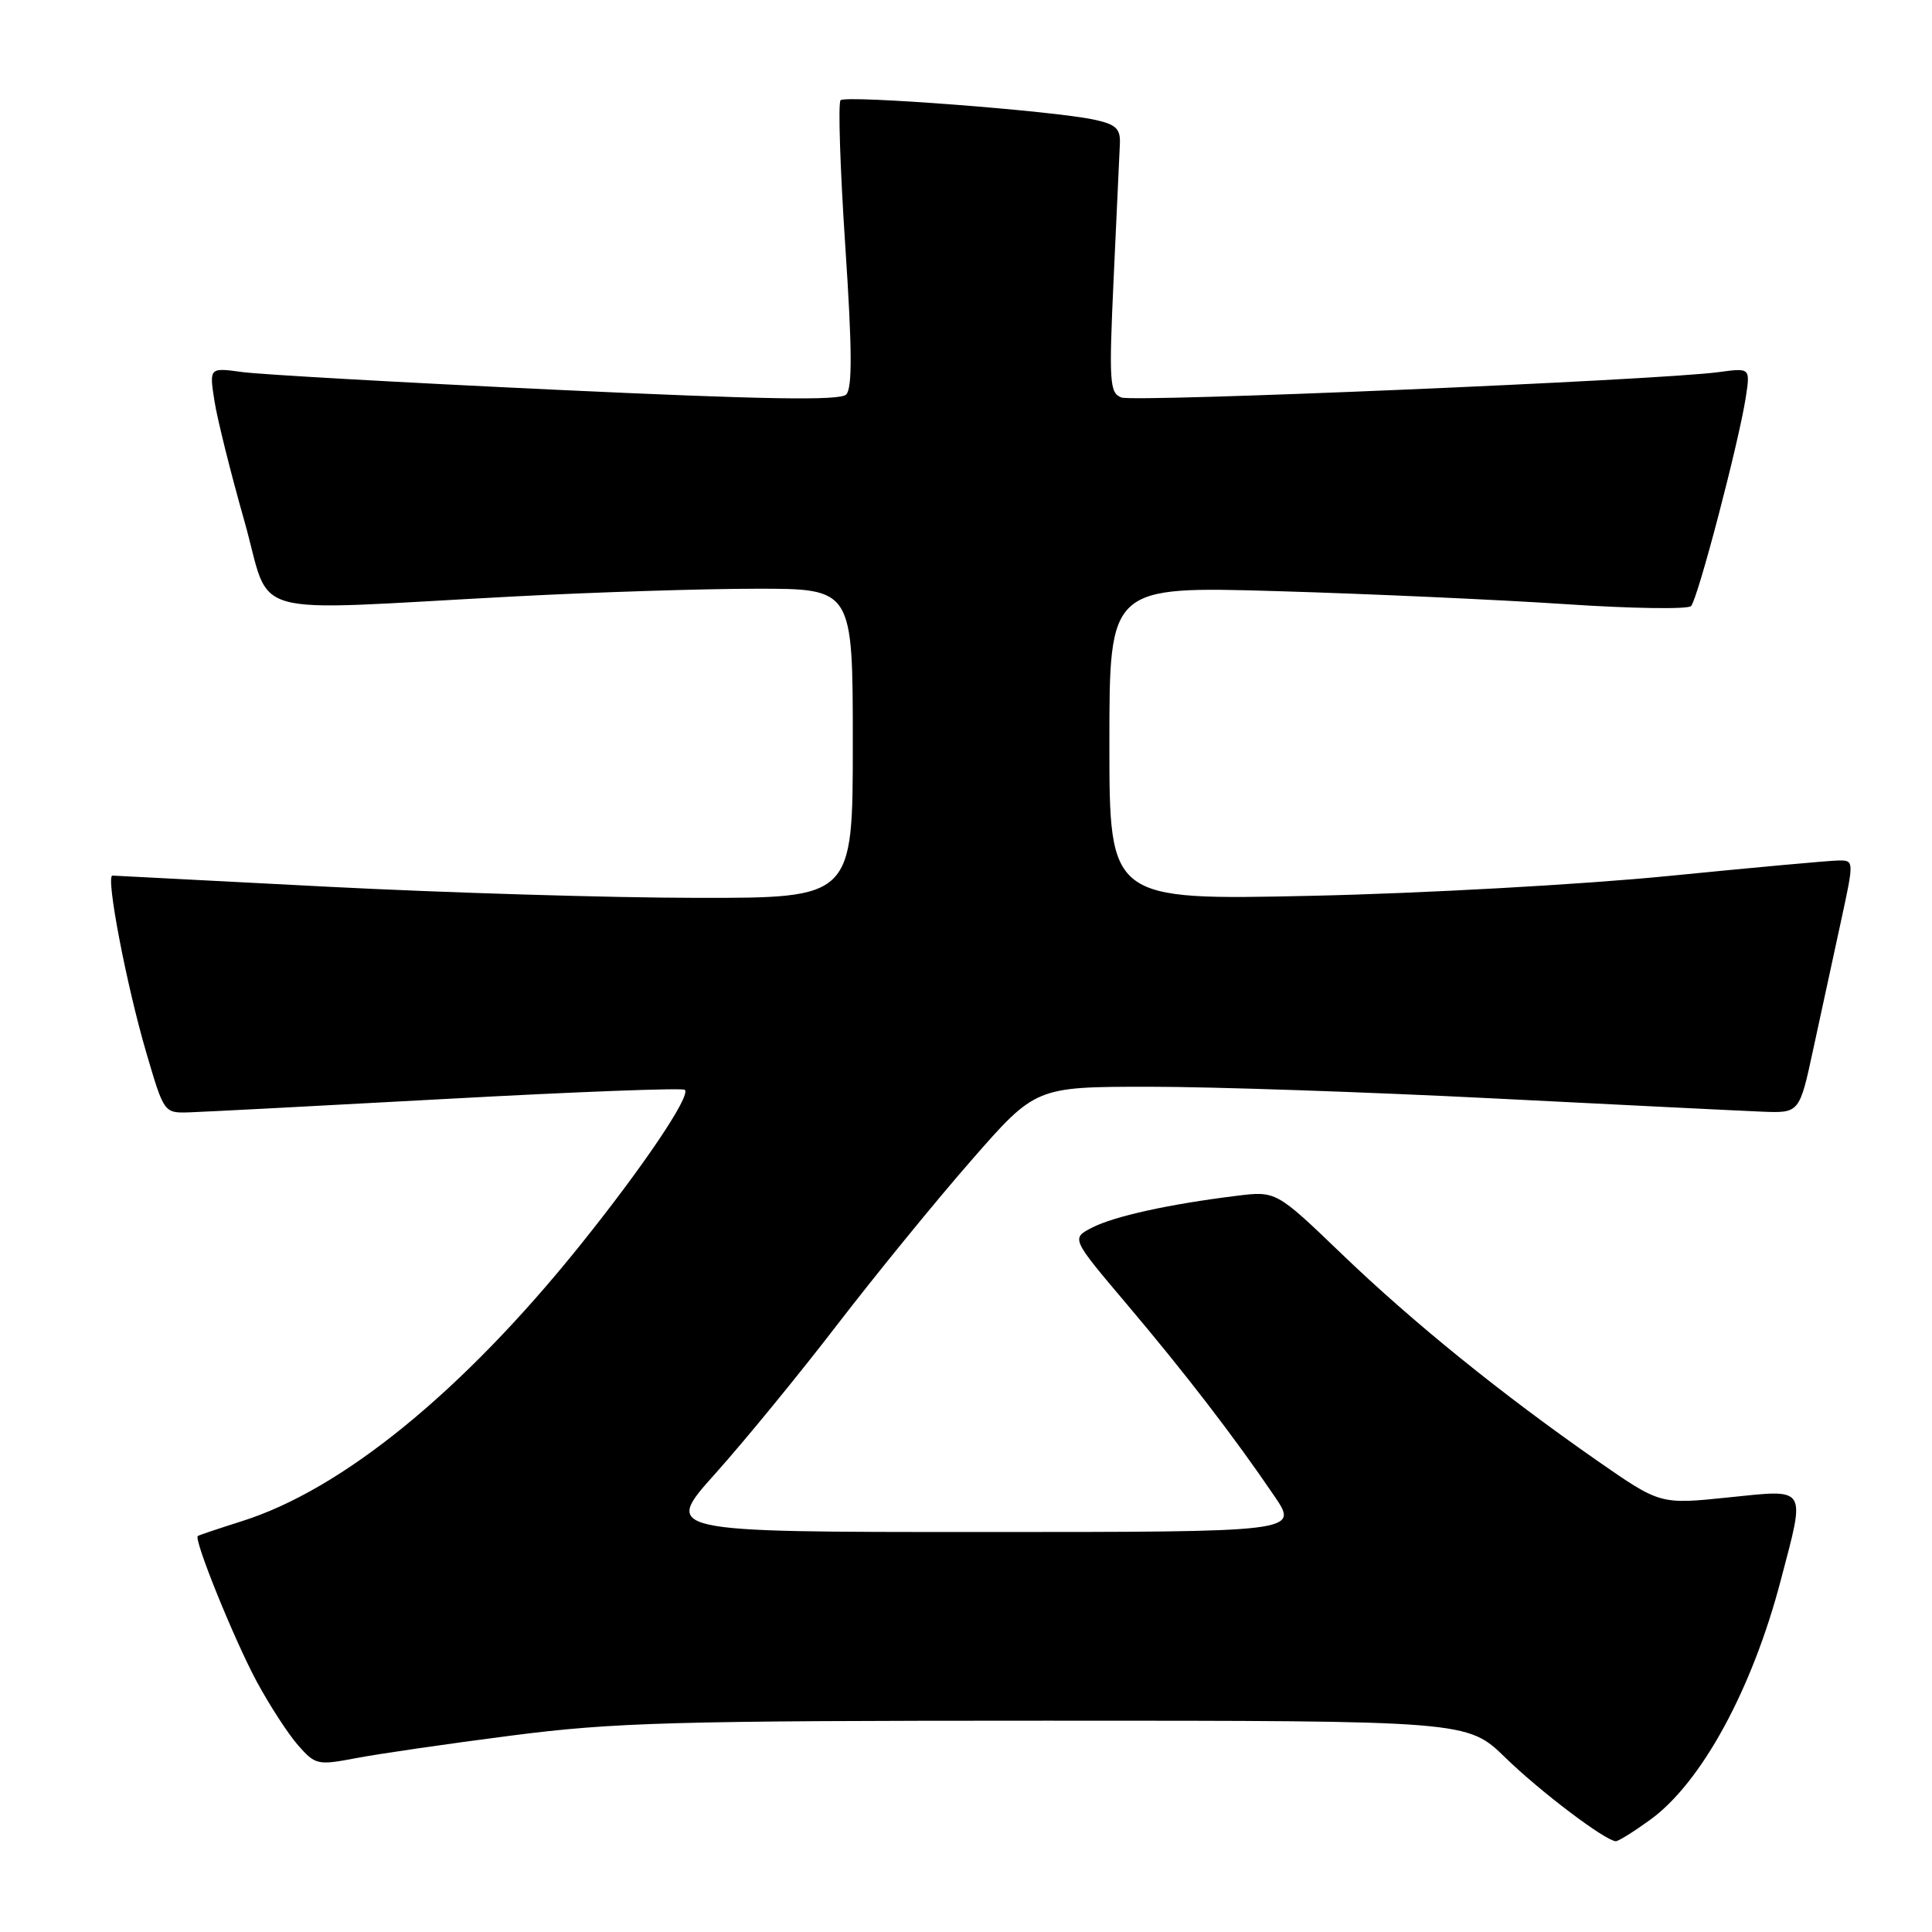 <?xml version="1.0" encoding="UTF-8" standalone="no"?>
<!DOCTYPE svg PUBLIC "-//W3C//DTD SVG 1.1//EN" "http://www.w3.org/Graphics/SVG/1.1/DTD/svg11.dtd" >
<svg xmlns="http://www.w3.org/2000/svg" xmlns:xlink="http://www.w3.org/1999/xlink" version="1.1" viewBox="0 0 256 256">
 <g >
 <path fill="currentColor"
d=" M 218.66 241.13 C 225.45 236.21 232.18 223.86 235.98 209.32 C 239.26 196.83 239.58 197.33 228.99 198.42 C 219.99 199.35 219.99 199.35 211.74 193.62 C 198.97 184.73 187.32 175.31 177.79 166.16 C 169.09 157.80 169.09 157.80 163.79 158.46 C 154.90 159.56 147.64 161.16 144.72 162.66 C 141.93 164.09 141.93 164.09 149.29 172.79 C 157.07 181.99 163.54 190.40 168.87 198.25 C 172.10 203.00 172.10 203.00 129.97 203.00 C 87.84 203.00 87.84 203.00 94.79 195.25 C 98.61 190.99 105.89 182.10 110.96 175.50 C 116.04 168.90 124.02 159.11 128.71 153.75 C 137.23 144.00 137.23 144.00 152.36 144.00 C 160.69 144.00 181.22 144.70 198.00 145.55 C 214.78 146.40 230.74 147.19 233.47 147.30 C 238.44 147.50 238.44 147.50 240.27 139.00 C 241.28 134.32 242.91 126.79 243.90 122.25 C 245.69 114.00 245.69 114.00 243.60 114.02 C 242.44 114.03 232.28 114.96 221.00 116.08 C 209.69 117.20 188.50 118.38 173.75 118.70 C 147.00 119.28 147.00 119.28 147.00 98.48 C 147.00 77.68 147.00 77.68 169.25 78.33 C 181.49 78.69 198.65 79.47 207.39 80.05 C 216.13 80.64 223.64 80.75 224.07 80.31 C 224.96 79.40 230.42 58.56 231.33 52.62 C 231.92 48.74 231.92 48.74 227.71 49.31 C 219.79 50.38 150.31 53.33 148.59 52.67 C 147.02 52.07 146.93 50.64 147.57 36.76 C 147.96 28.37 148.33 20.40 148.39 19.06 C 148.48 17.05 147.88 16.48 145.00 15.86 C 139.62 14.68 112.09 12.58 111.38 13.28 C 111.04 13.63 111.32 22.29 112.00 32.53 C 112.92 46.29 112.95 51.45 112.12 52.28 C 111.29 53.11 101.27 52.94 73.75 51.65 C 53.26 50.69 34.53 49.63 32.11 49.30 C 27.73 48.70 27.73 48.70 28.41 53.10 C 28.79 55.52 30.57 62.67 32.37 69.00 C 36.12 82.20 31.68 80.95 68.00 79.04 C 78.72 78.47 93.24 78.01 100.25 78.01 C 113.00 78.00 113.00 78.00 113.00 98.50 C 113.00 119.00 113.00 119.00 92.25 118.97 C 80.84 118.96 58.90 118.29 43.50 117.50 C 28.10 116.70 15.23 116.03 14.90 116.02 C 13.97 115.99 16.76 130.55 19.39 139.50 C 21.74 147.50 21.74 147.50 25.12 147.39 C 26.98 147.33 42.39 146.53 59.37 145.60 C 76.35 144.67 90.47 144.13 90.75 144.41 C 91.55 145.22 85.21 154.62 76.87 165.00 C 61.33 184.35 45.33 197.40 32.00 201.58 C 28.98 202.54 26.37 203.41 26.21 203.53 C 25.64 203.96 31.04 217.29 34.03 222.84 C 35.71 225.95 38.16 229.73 39.48 231.24 C 41.79 233.87 42.08 233.93 47.19 232.96 C 50.11 232.40 59.38 231.05 67.79 229.97 C 81.40 228.22 89.19 228.00 138.76 228.00 C 194.44 228.00 194.44 228.00 199.47 232.90 C 204.09 237.40 212.67 243.89 214.10 243.97 C 214.43 243.99 216.48 242.71 218.66 241.13 Z "/>
</g>
</svg>
